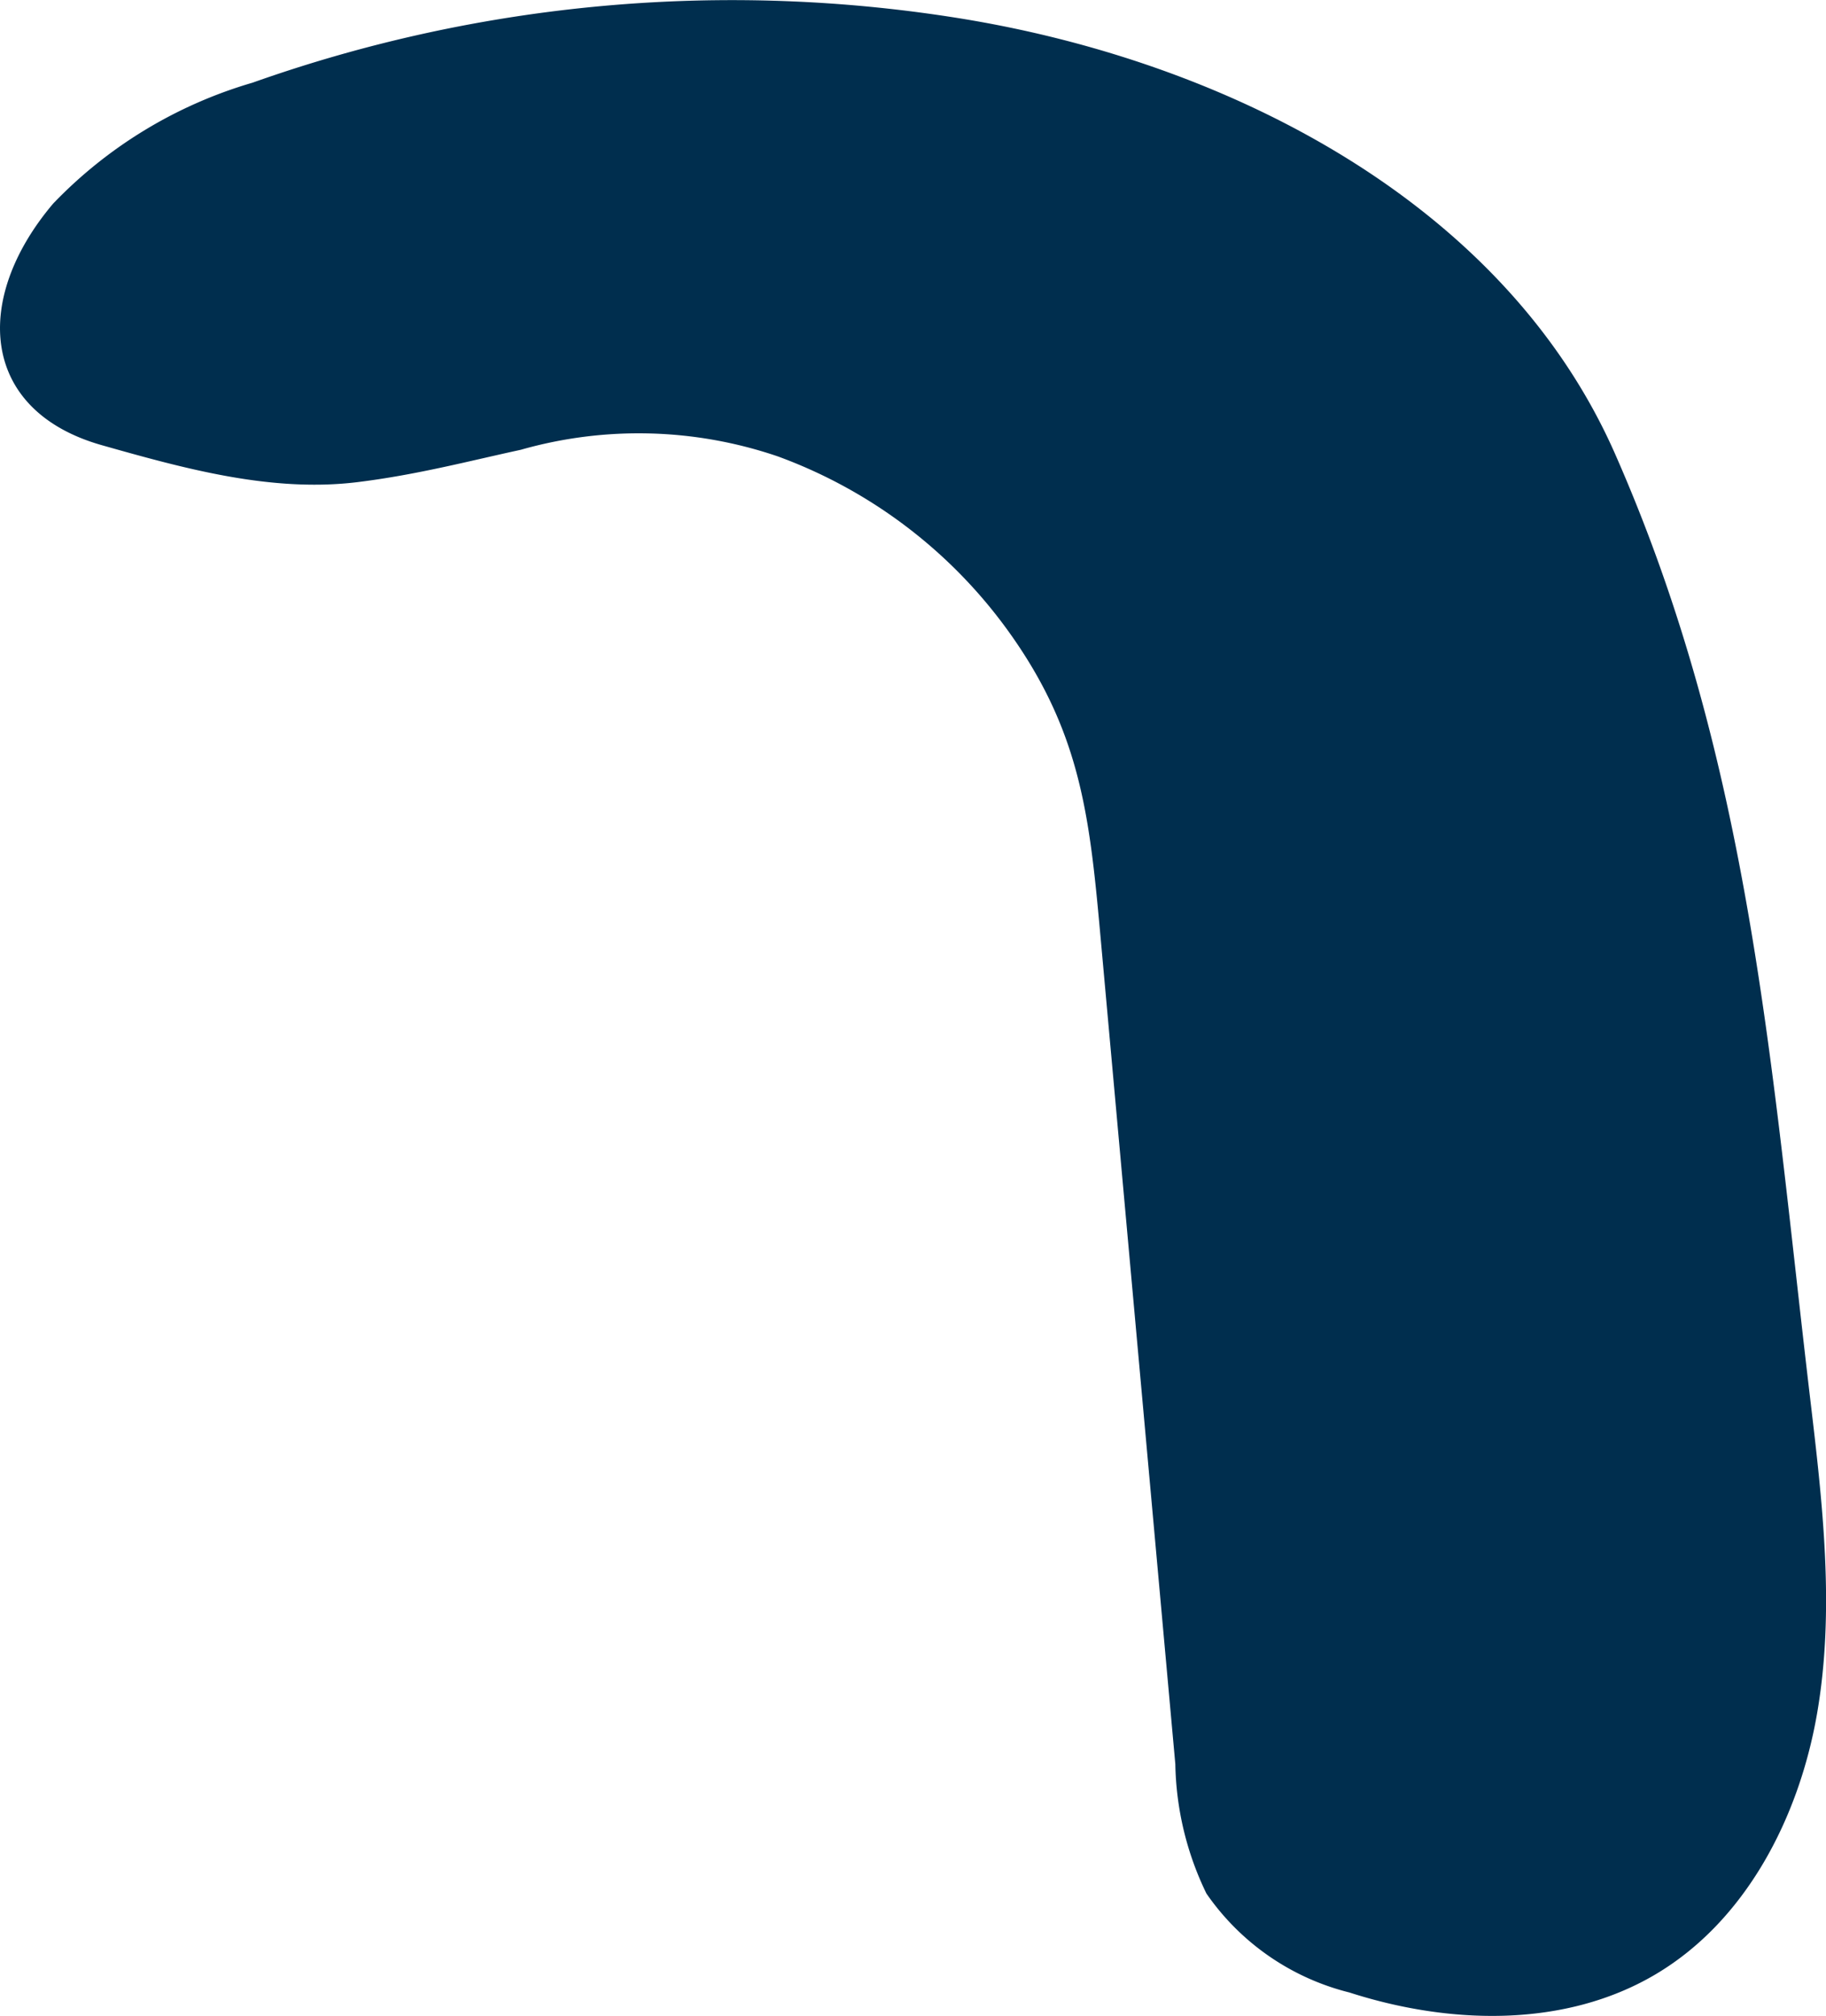 <svg xmlns="http://www.w3.org/2000/svg" width="63.468" height="70.04" viewBox="0 0 63.468 70.04"><defs><style>.a{fill:#002e4e;}</style></defs><path class="a" d="M998.172,711.845a14.968,14.968,0,0,1,8.942.233,17.121,17.121,0,0,1,8.115,6.226c2.453,3.482,2.729,6.436,3.107,10.618l2.586,28.589a10.7,10.7,0,0,0,1.08,4.494,8.553,8.553,0,0,0,4.97,3.439c3.48,1.121,7.474,1.235,10.624-.62s5-5.442,5.629-9.057.194-7.321-.238-10.965c-1.363-11.506-2.041-22.064-6.784-32.822-3.815-8.649-13.295-13.559-22.621-15.1a49.84,49.84,0,0,0-24.735,2.211,15.692,15.692,0,0,0-6.929,4.2c-2.826,3.338-2.522,7.2,1.689,8.394,2.9.821,5.9,1.649,8.889,1.284C994.566,712.714,996.393,712.23,998.172,711.845Z" transform="translate(-980.07 -696.218)"/></svg>